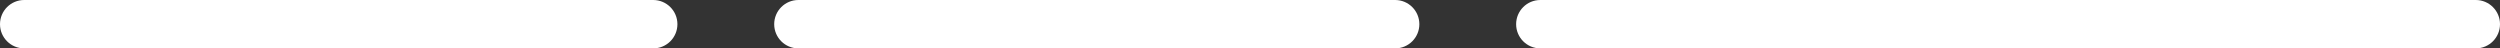 <svg width="155" height="3" viewBox="0 0 155 3" fill="none" xmlns="http://www.w3.org/2000/svg">
<rect x="0" y="0" width="155" height="3" fill="#333333" stroke="none"/>
<path d="M0 1.5C0 0.672 0.672 0 1.5 0H40.5C41.328 0 42 0.672 42 1.5C42 2.328 41.328 3 40.5 3H1.5C0.672 3 0 2.328 0 1.5Z" fill="white"/>
<path d="M48 1.5C48 0.672 48.672 0 49.5 0H86.5C87.328 0 88 0.672 88 1.5C88 2.328 87.328 3 86.5 3H49.5C48.672 3 48 2.328 48 1.5Z" fill="white"/>
<path d="M94 1.5C94 0.672 94.672 0 95.5 0H153.5C154.328 0 155 0.672 155 1.5C155 2.328 154.328 3 153.5 3H95.5C94.672 3 94 2.328 94 1.5Z" fill="white"/>
</svg>
